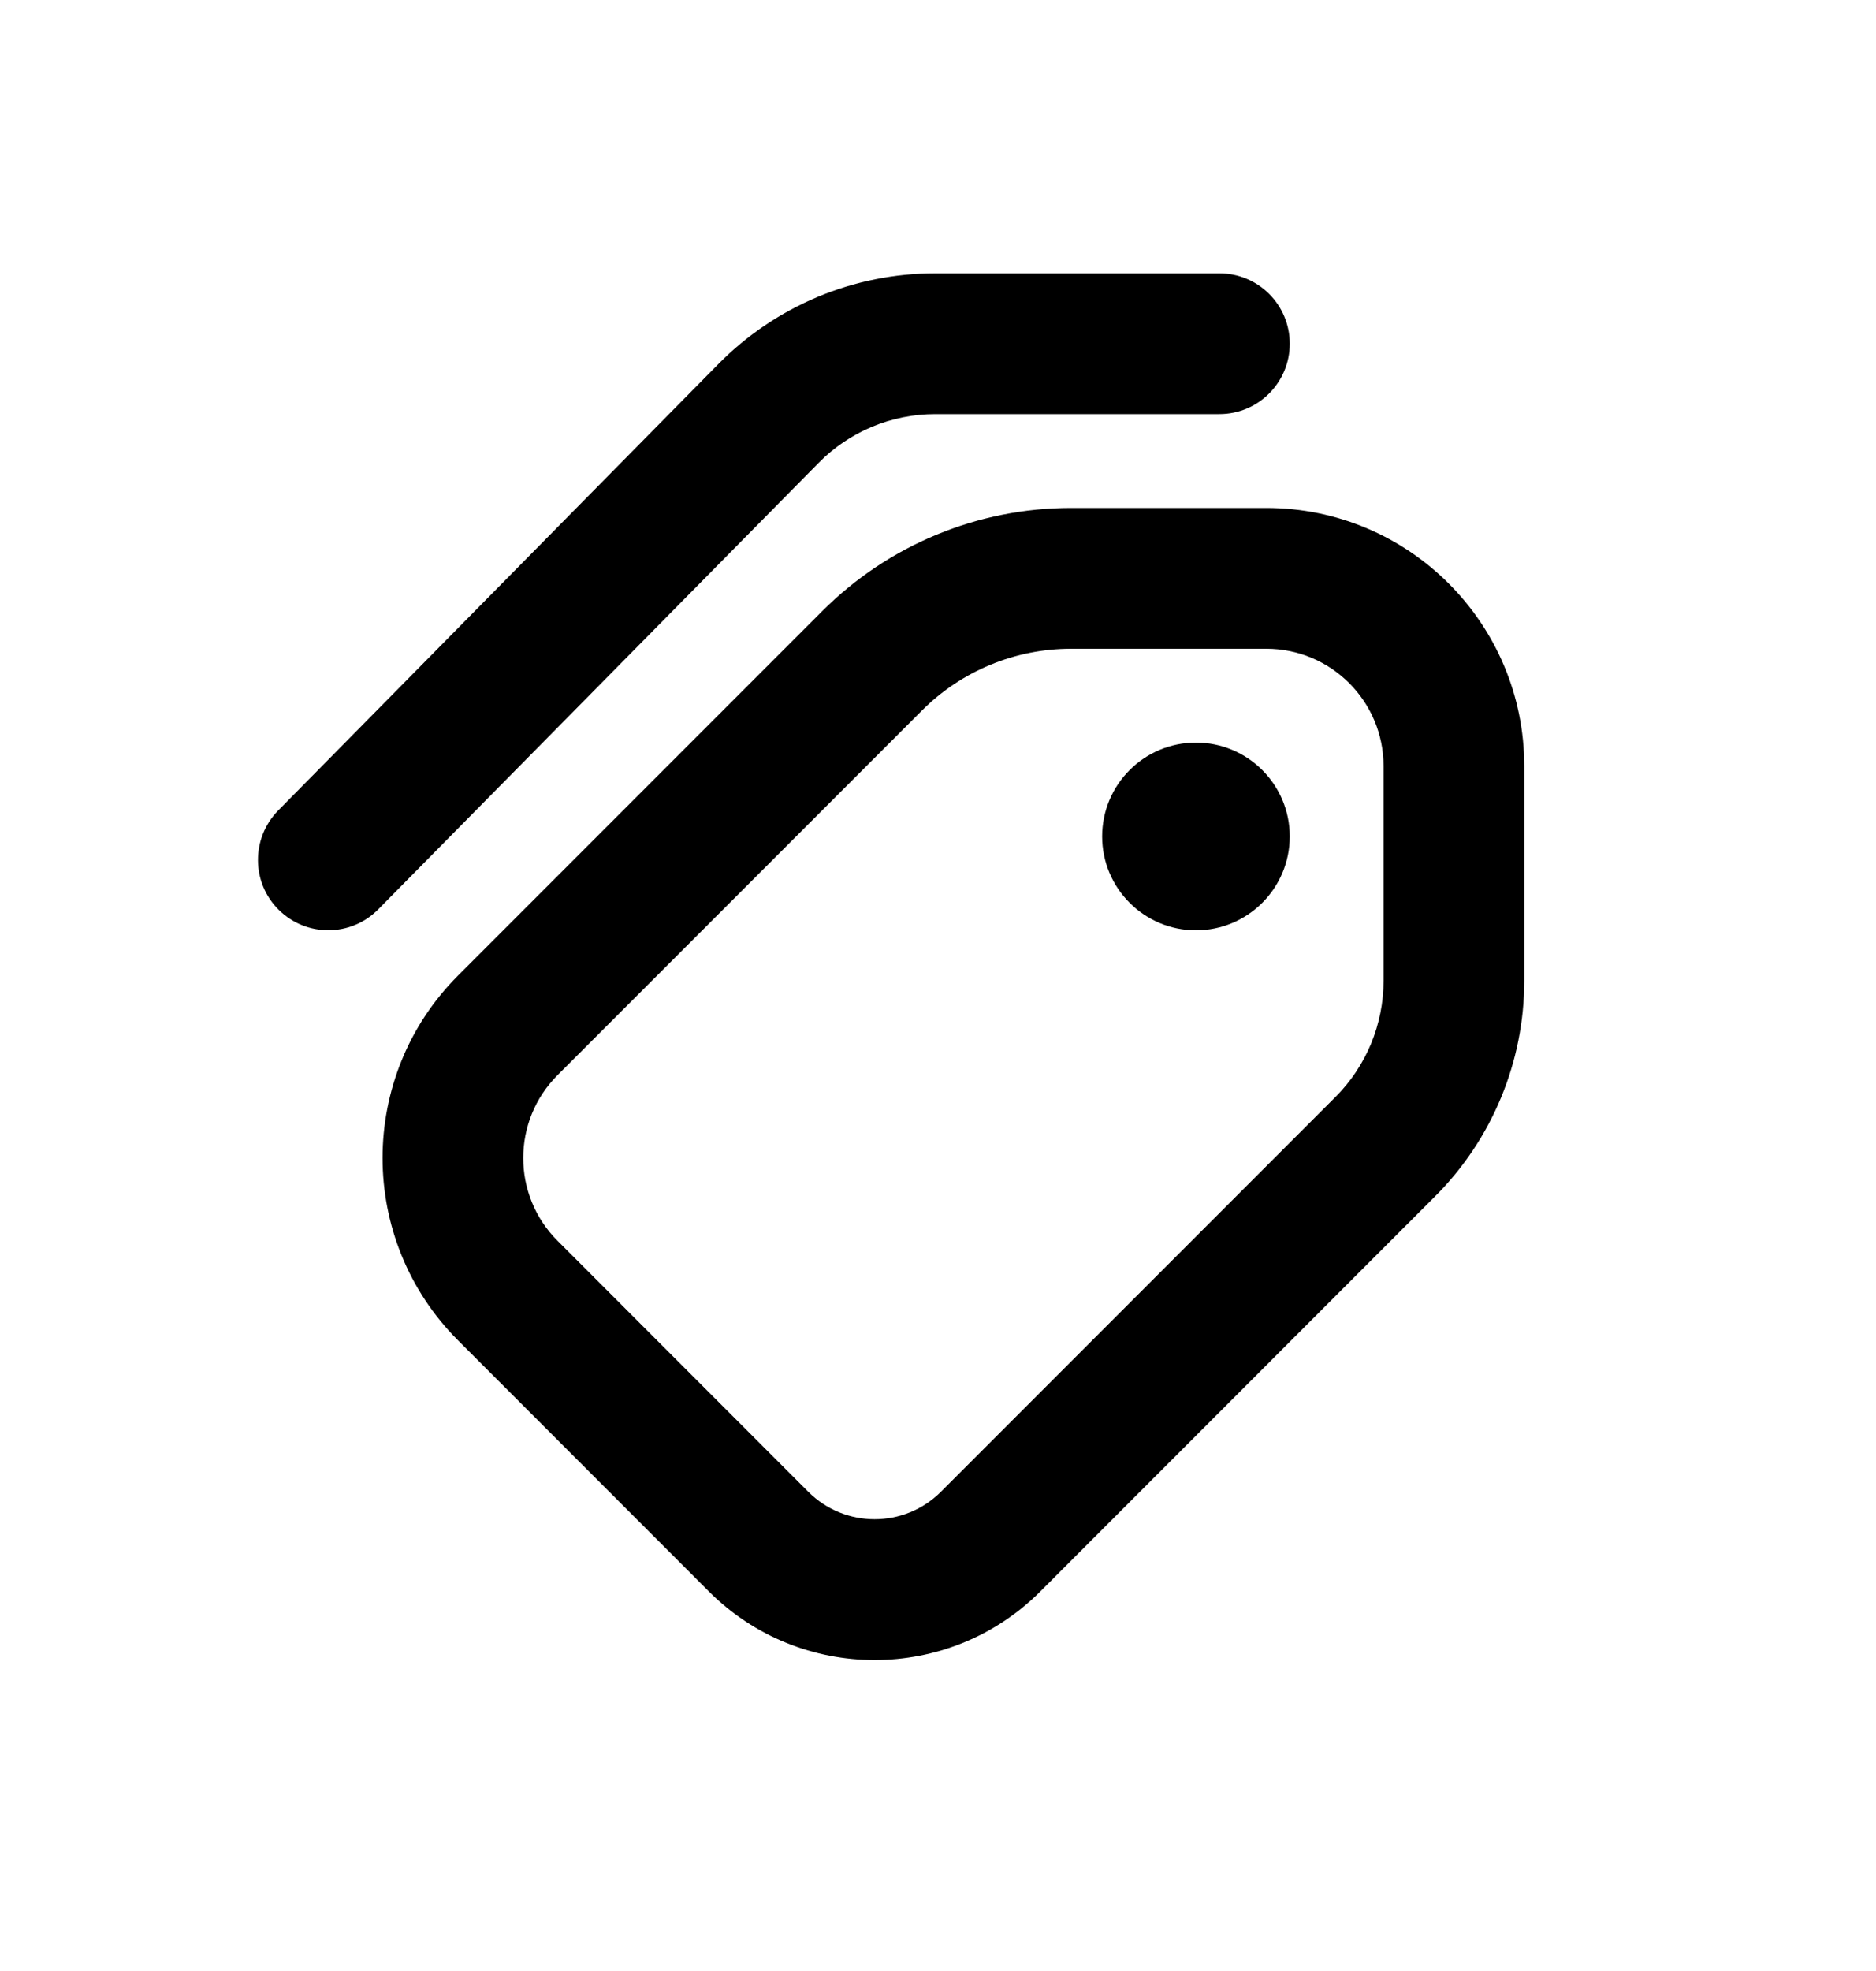 <svg xmlns="http://www.w3.org/2000/svg" viewBox="0 0 20 21"><path d="M13.75 3.662c0-.415-.336-.75-.75-.75h-3.029c-.87 0-1.703.348-2.313.967l-4.692 4.756c-.29.295-.288.77.007 1.06.295.291.77.288 1.06-.007l4.693-4.755c.328-.334.777-.521 1.245-.521h3.029c.414 0 .75-.336.75-.75Z"/><path d="M12.75 9.912c.552 0 1-.448 1-1 0-.553-.448-1-1-1s-1 .447-1 1c0 .552.448 1 1 1Z"/><path fill-rule="evenodd" d="M8.767 6.51c.703-.703 1.657-1.098 2.652-1.098h2.081c1.519 0 2.75 1.23 2.75 2.75v2.288c0 .862-.342 1.689-.952 2.298l-4.206 4.207c-.976.976-2.56.976-3.536 0l-2.672-2.673c-1.074-1.074-1.074-2.815 0-3.889l3.883-3.883Zm2.652.402c-.597 0-1.17.237-1.591.659l-3.883 3.883c-.489.488-.489 1.28 0 1.767l2.672 2.673c.39.39 1.024.39 1.414 0l4.206-4.206c.329-.329.513-.774.513-1.238v-2.288c0-.69-.56-1.25-1.25-1.25h-2.081Z" clip-rule="evenodd"/></svg>